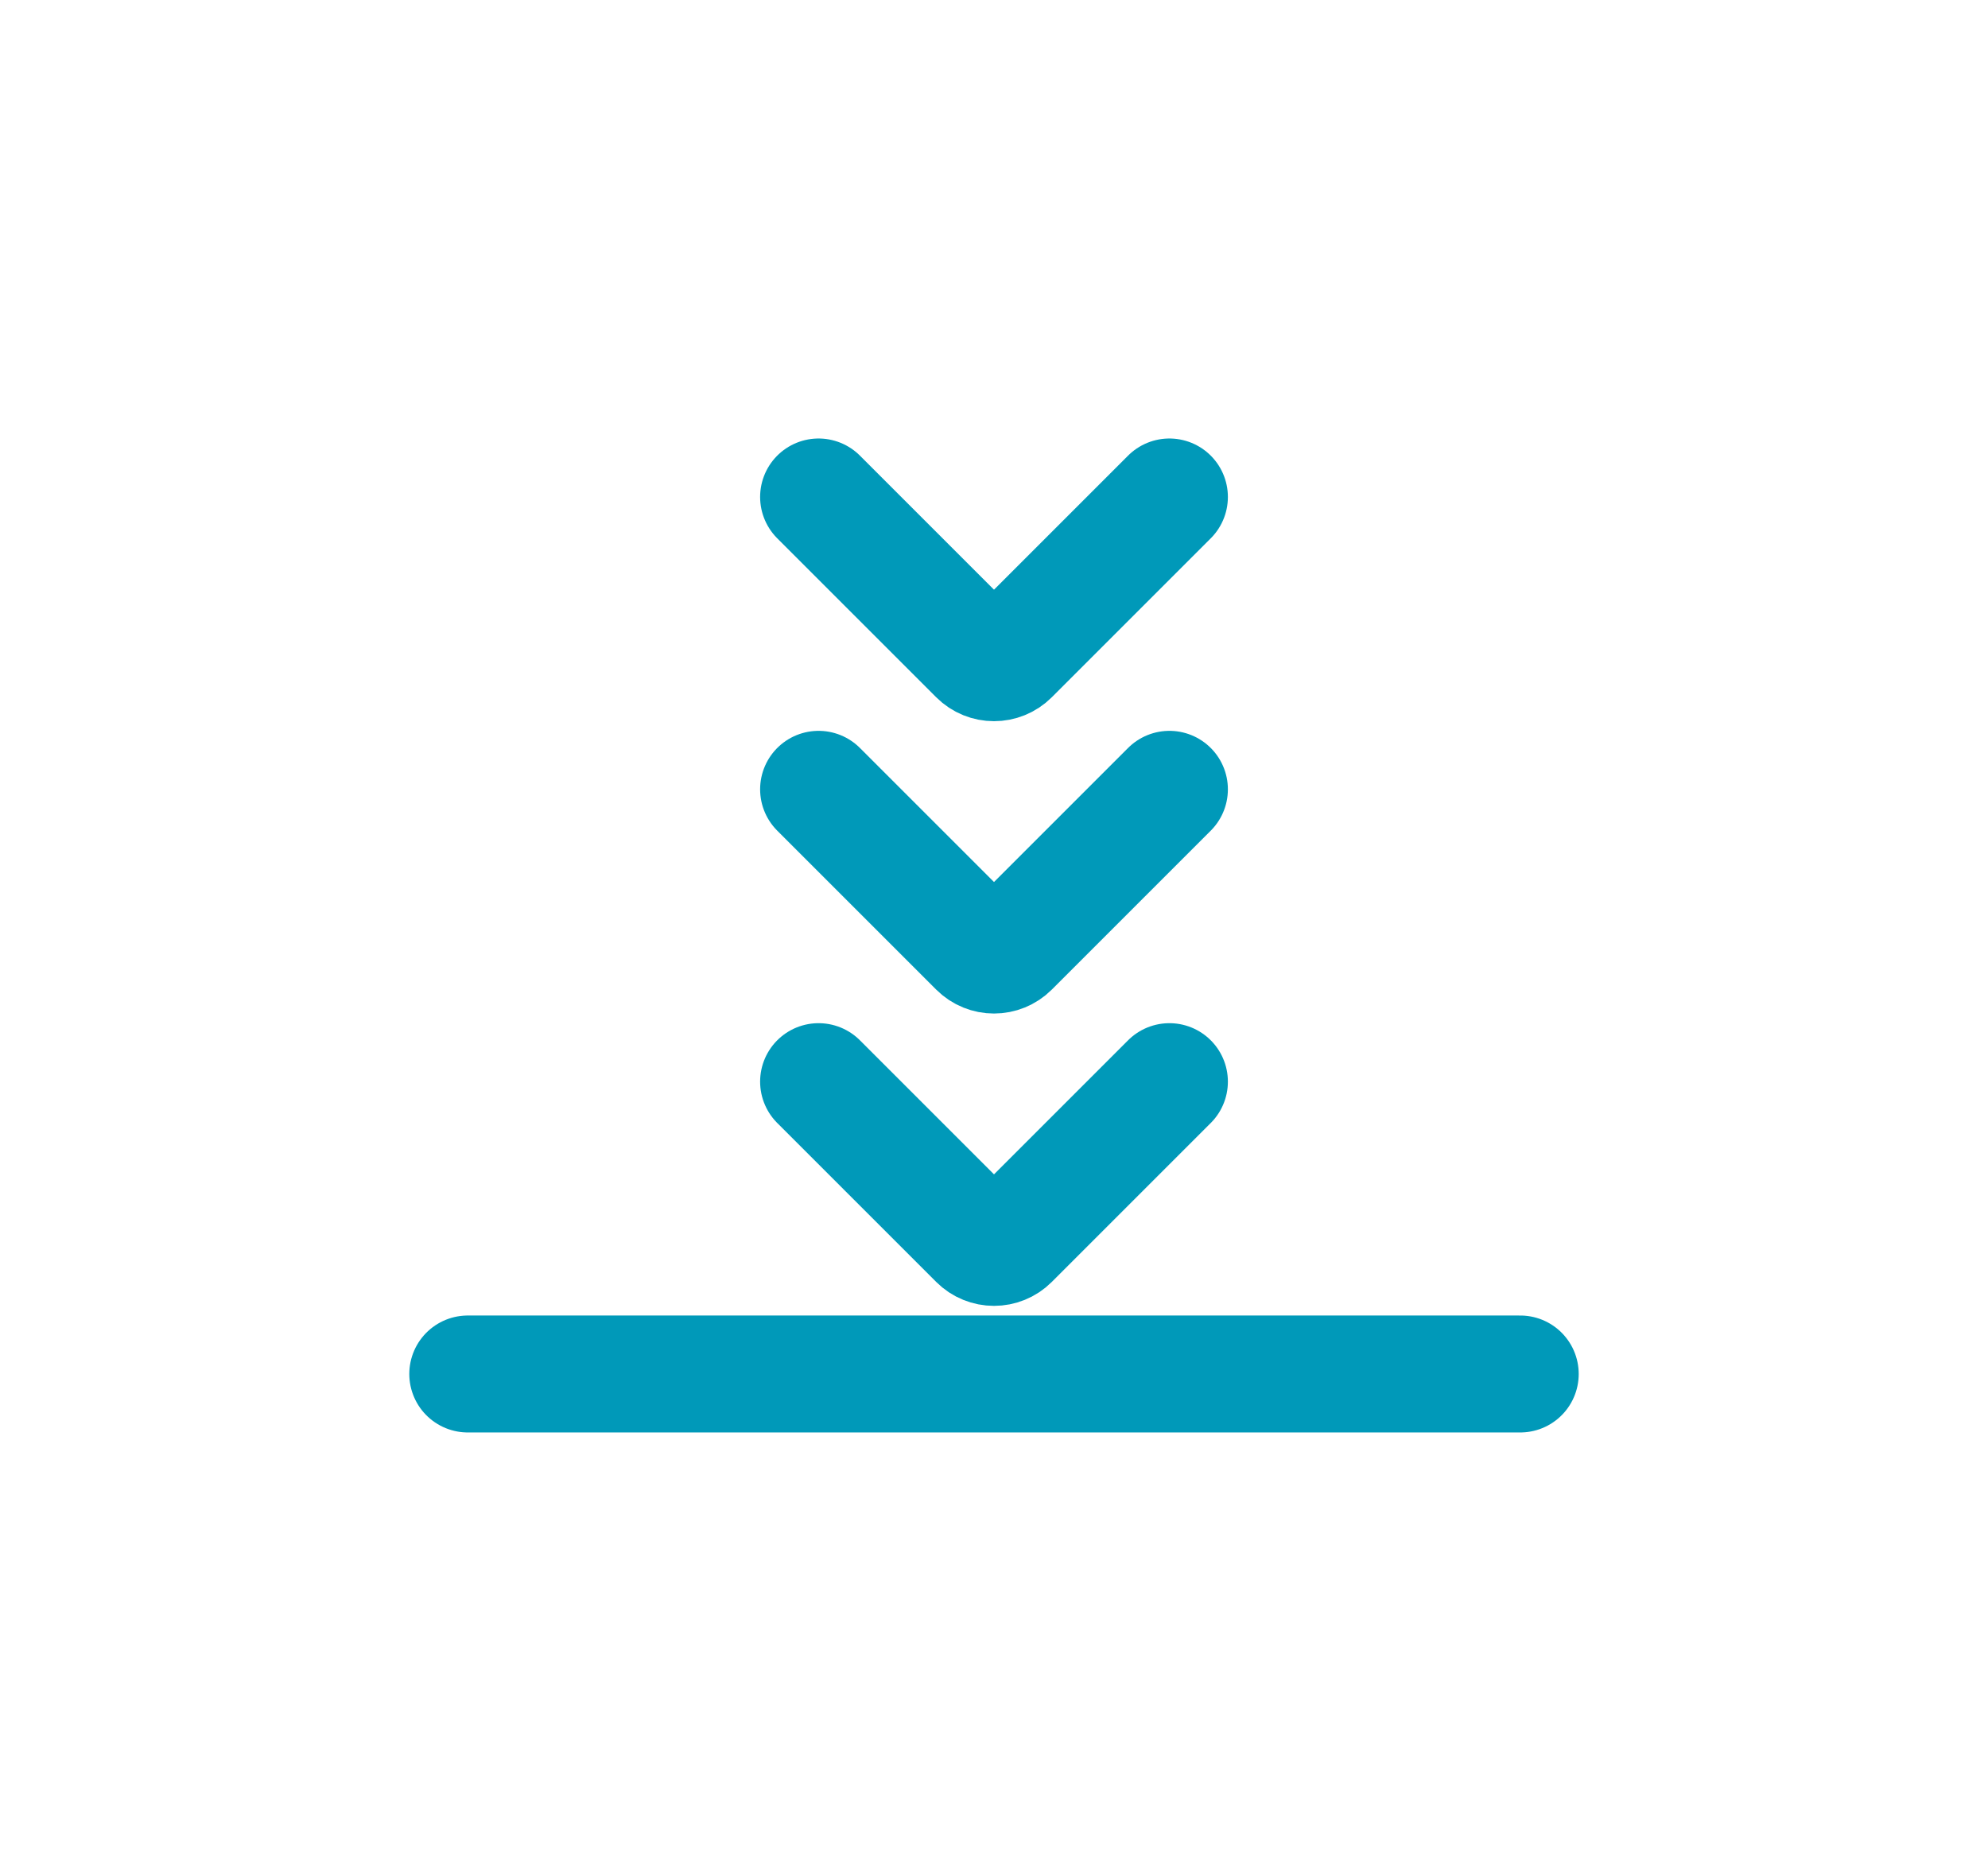 <svg width="17" height="16" viewBox="0 0 17 16" fill="none" xmlns="http://www.w3.org/2000/svg">
<path d="M7 4.25L8.359 5.609C8.437 5.687 8.563 5.687 8.641 5.609L10 4.25" stroke="#0099B9" stroke-linecap="round" stroke-linejoin="round"/>
<path d="M7 6.75L8.359 8.109C8.437 8.187 8.563 8.187 8.641 8.109L10 6.75" stroke="#0099B9" stroke-linecap="round" stroke-linejoin="round"/>
<path d="M7 9.25L8.359 10.609C8.437 10.687 8.563 10.687 8.641 10.609L10 9.25" stroke="#0099B9" stroke-linecap="round" stroke-linejoin="round"/>
<path d="M4 11.75H13" stroke="#0099B9" stroke-linecap="round" stroke-linejoin="round"/>
</svg>
